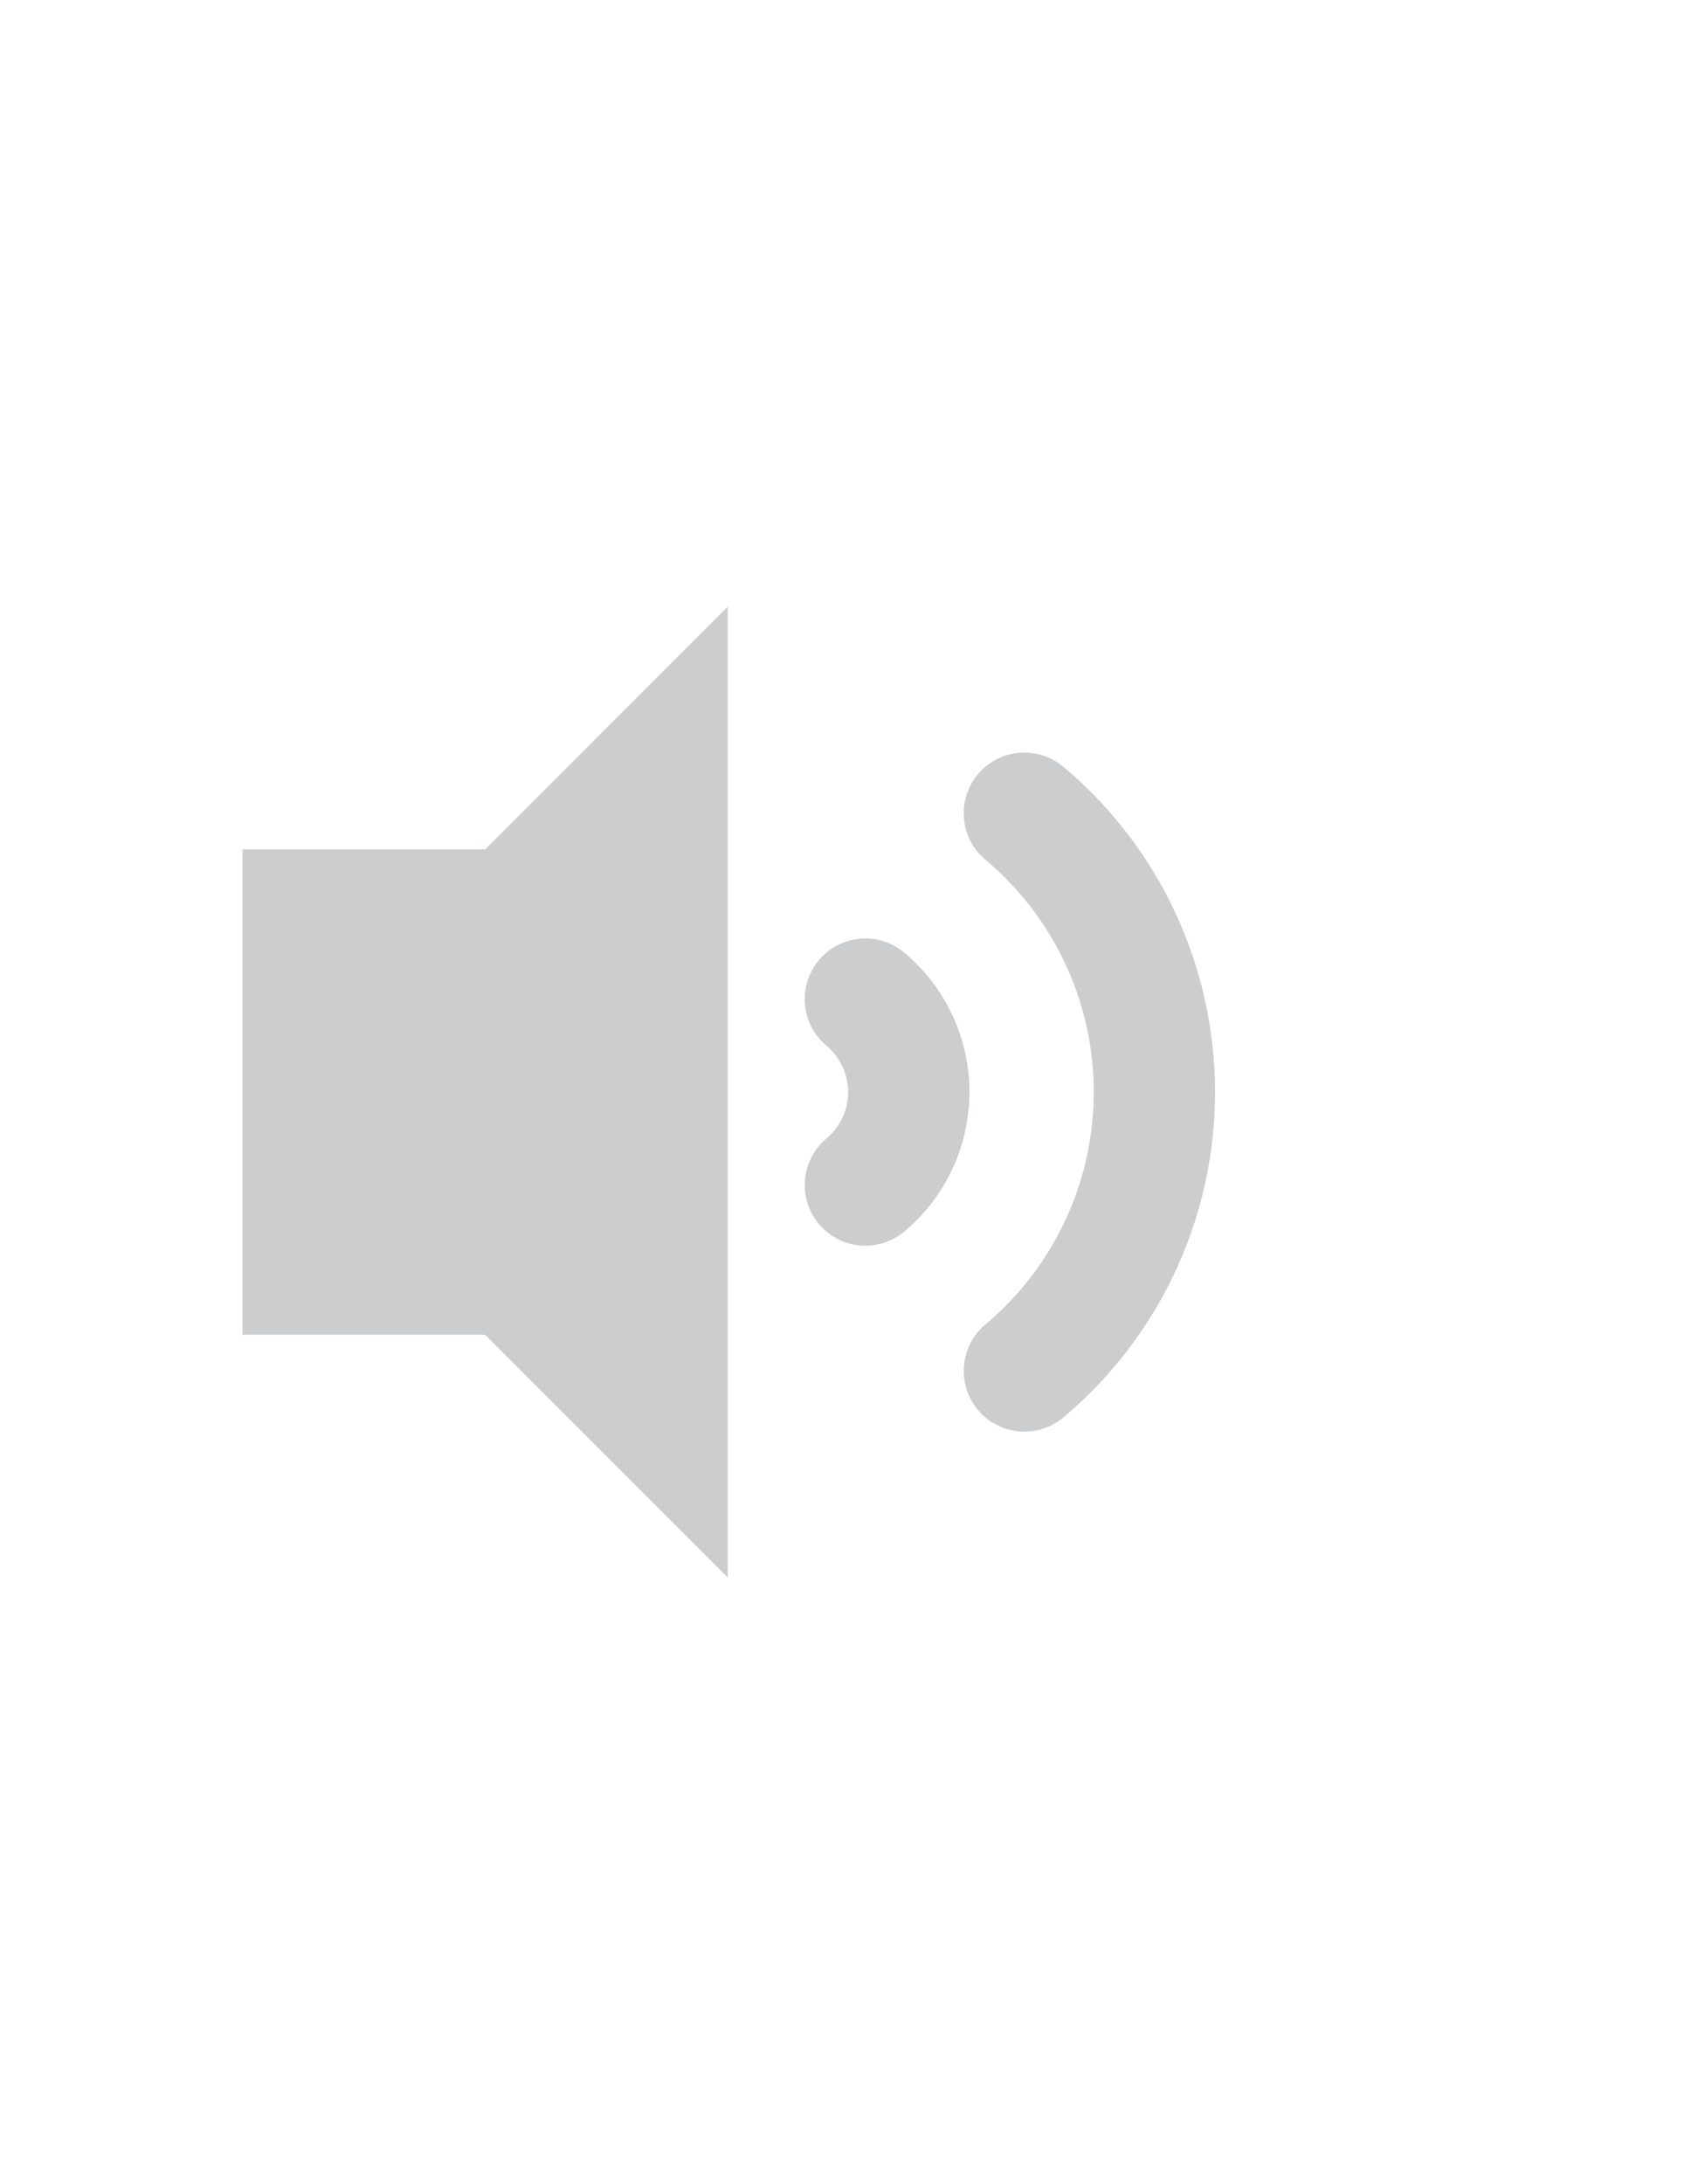<?xml version="1.0" encoding="UTF-8" standalone="no"?>
<svg width="14" height="18" version="1.1" viewBox="0 0 14 18" id="svg12" sodipodi:docname="vol_2.svg" inkscape:version="1.1 (c68e22c387, 2021-05-23)" xmlns:inkscape="http://www.inkscape.org/namespaces/inkscape" xmlns:sodipodi="http://sodipodi.sourceforge.net/DTD/sodipodi-0.dtd" xmlns="http://www.w3.org/2000/svg" xmlns:svg="http://www.w3.org/2000/svg">
  <defs id="defs16" />
  <sodipodi:namedview id="namedview14" pagecolor="#ffffff" bordercolor="#666666" borderopacity="1.0" inkscape:pageshadow="2" inkscape:pageopacity="0.0" inkscape:pagecheckerboard="0" showgrid="true" inkscape:current-layer="svg12" showguides="false" inkscape:snap-global="false" units="mm">
    <inkscape:grid type="xygrid" id="grid18" />
  </sodipodi:namedview>
  <path style="fill:none;stroke:#cccdcf;stroke-width:1;stroke-linecap:round;stroke-miterlimit:4;stroke-dasharray:none" id="path42" sodipodi:type="arc" sodipodi:cx="6.5180693" sodipodi:cy="9" sodipodi:rx="3" sodipodi:ry="3" sodipodi:start="5.4105207" sodipodi:end="0.87266463" sodipodi:arc-type="arc" d="M 8.446,6.702 A 3,3 0 0 1 9.518,9 3,3 0 0 1 8.446,11.298" sodipodi:open="true" />
  <path style="fill:none;stroke:#cccdcf;stroke-width:1;stroke-linecap:round;stroke-miterlimit:4;stroke-dasharray:none" id="path226" sodipodi:type="arc" sodipodi:cx="6.4925423" sodipodi:cy="9" sodipodi:rx="1" sodipodi:ry="1" sodipodi:start="5.4105207" sodipodi:end="0.87266463" sodipodi:arc-type="arc" d="M 7.135,8.234 A 1,1 0 0 1 7.493,9 1,1 0 0 1 7.135,9.766" sodipodi:open="true" />
  <path style="fill:#cccdcf;fill-opacity:1;fill-rule:evenodd;stroke:none;stroke-width:1px;stroke-linecap:butt;stroke-linejoin:miter;stroke-opacity:1" d="m 6,5 v 8 L 4,11 H 2 V 7 H 4 L 6,5" id="path559" />
</svg>
